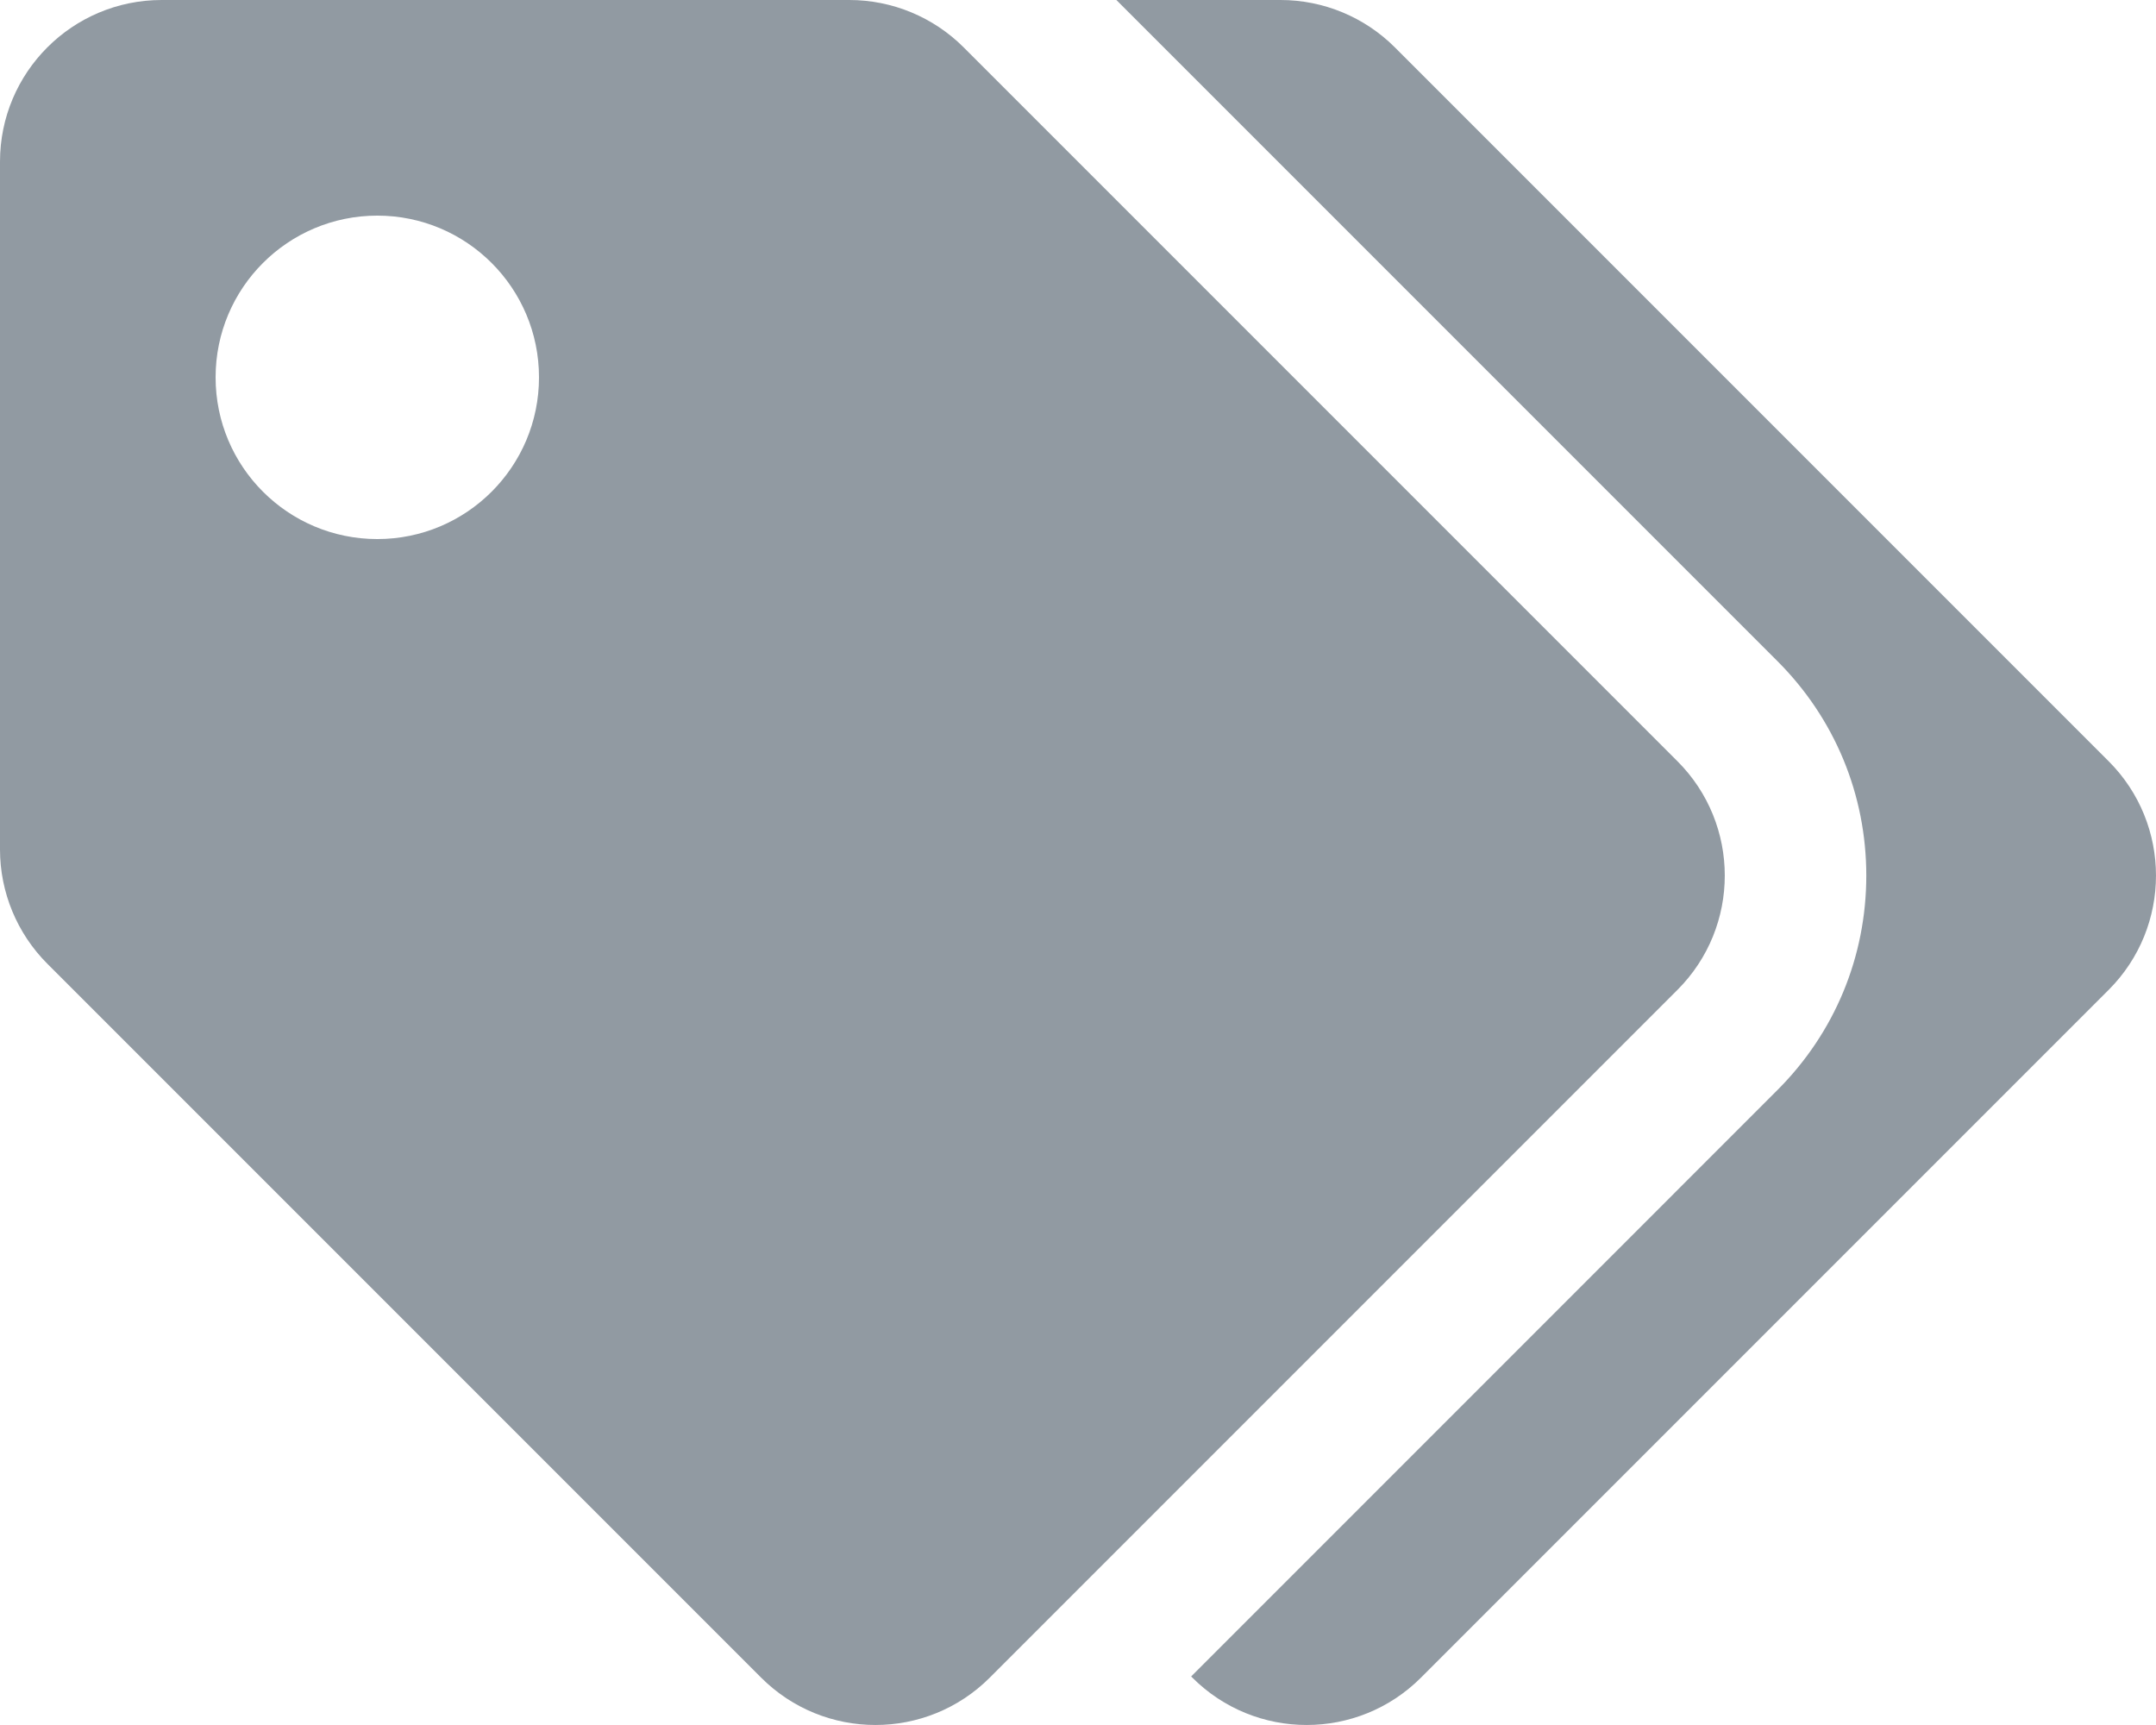 <svg width="35" height="28" viewBox="0 0 35 28" fill="none" xmlns="http://www.w3.org/2000/svg">
<path d="M27.231 12.356L15.644 0.769C15.152 0.277 14.484 3.64042e-06 13.788 0L2.625 0C1.175 0 0 1.175 0 2.625V13.788C3.64042e-06 14.484 0.277 15.152 0.769 15.644L12.356 27.231C13.381 28.256 15.043 28.256 16.068 27.231L27.231 16.068C28.256 15.043 28.256 13.381 27.231 12.356ZM6.125 8.75C4.675 8.75 3.5 7.575 3.5 6.125C3.5 4.675 4.675 3.5 6.125 3.5C7.575 3.5 8.75 4.675 8.75 6.125C8.75 7.575 7.575 8.75 6.125 8.75ZM34.231 16.068L23.068 27.231C22.043 28.256 20.381 28.256 19.356 27.231L19.337 27.212L28.855 17.693C29.785 16.763 30.297 15.527 30.297 14.212C30.297 12.898 29.785 11.662 28.855 10.732L18.123 0H20.788C21.484 3.64042e-06 22.152 0.277 22.644 0.769L34.231 12.356C35.256 13.381 35.256 15.043 34.231 16.068Z" fill="#919AA2"/>
</svg>
